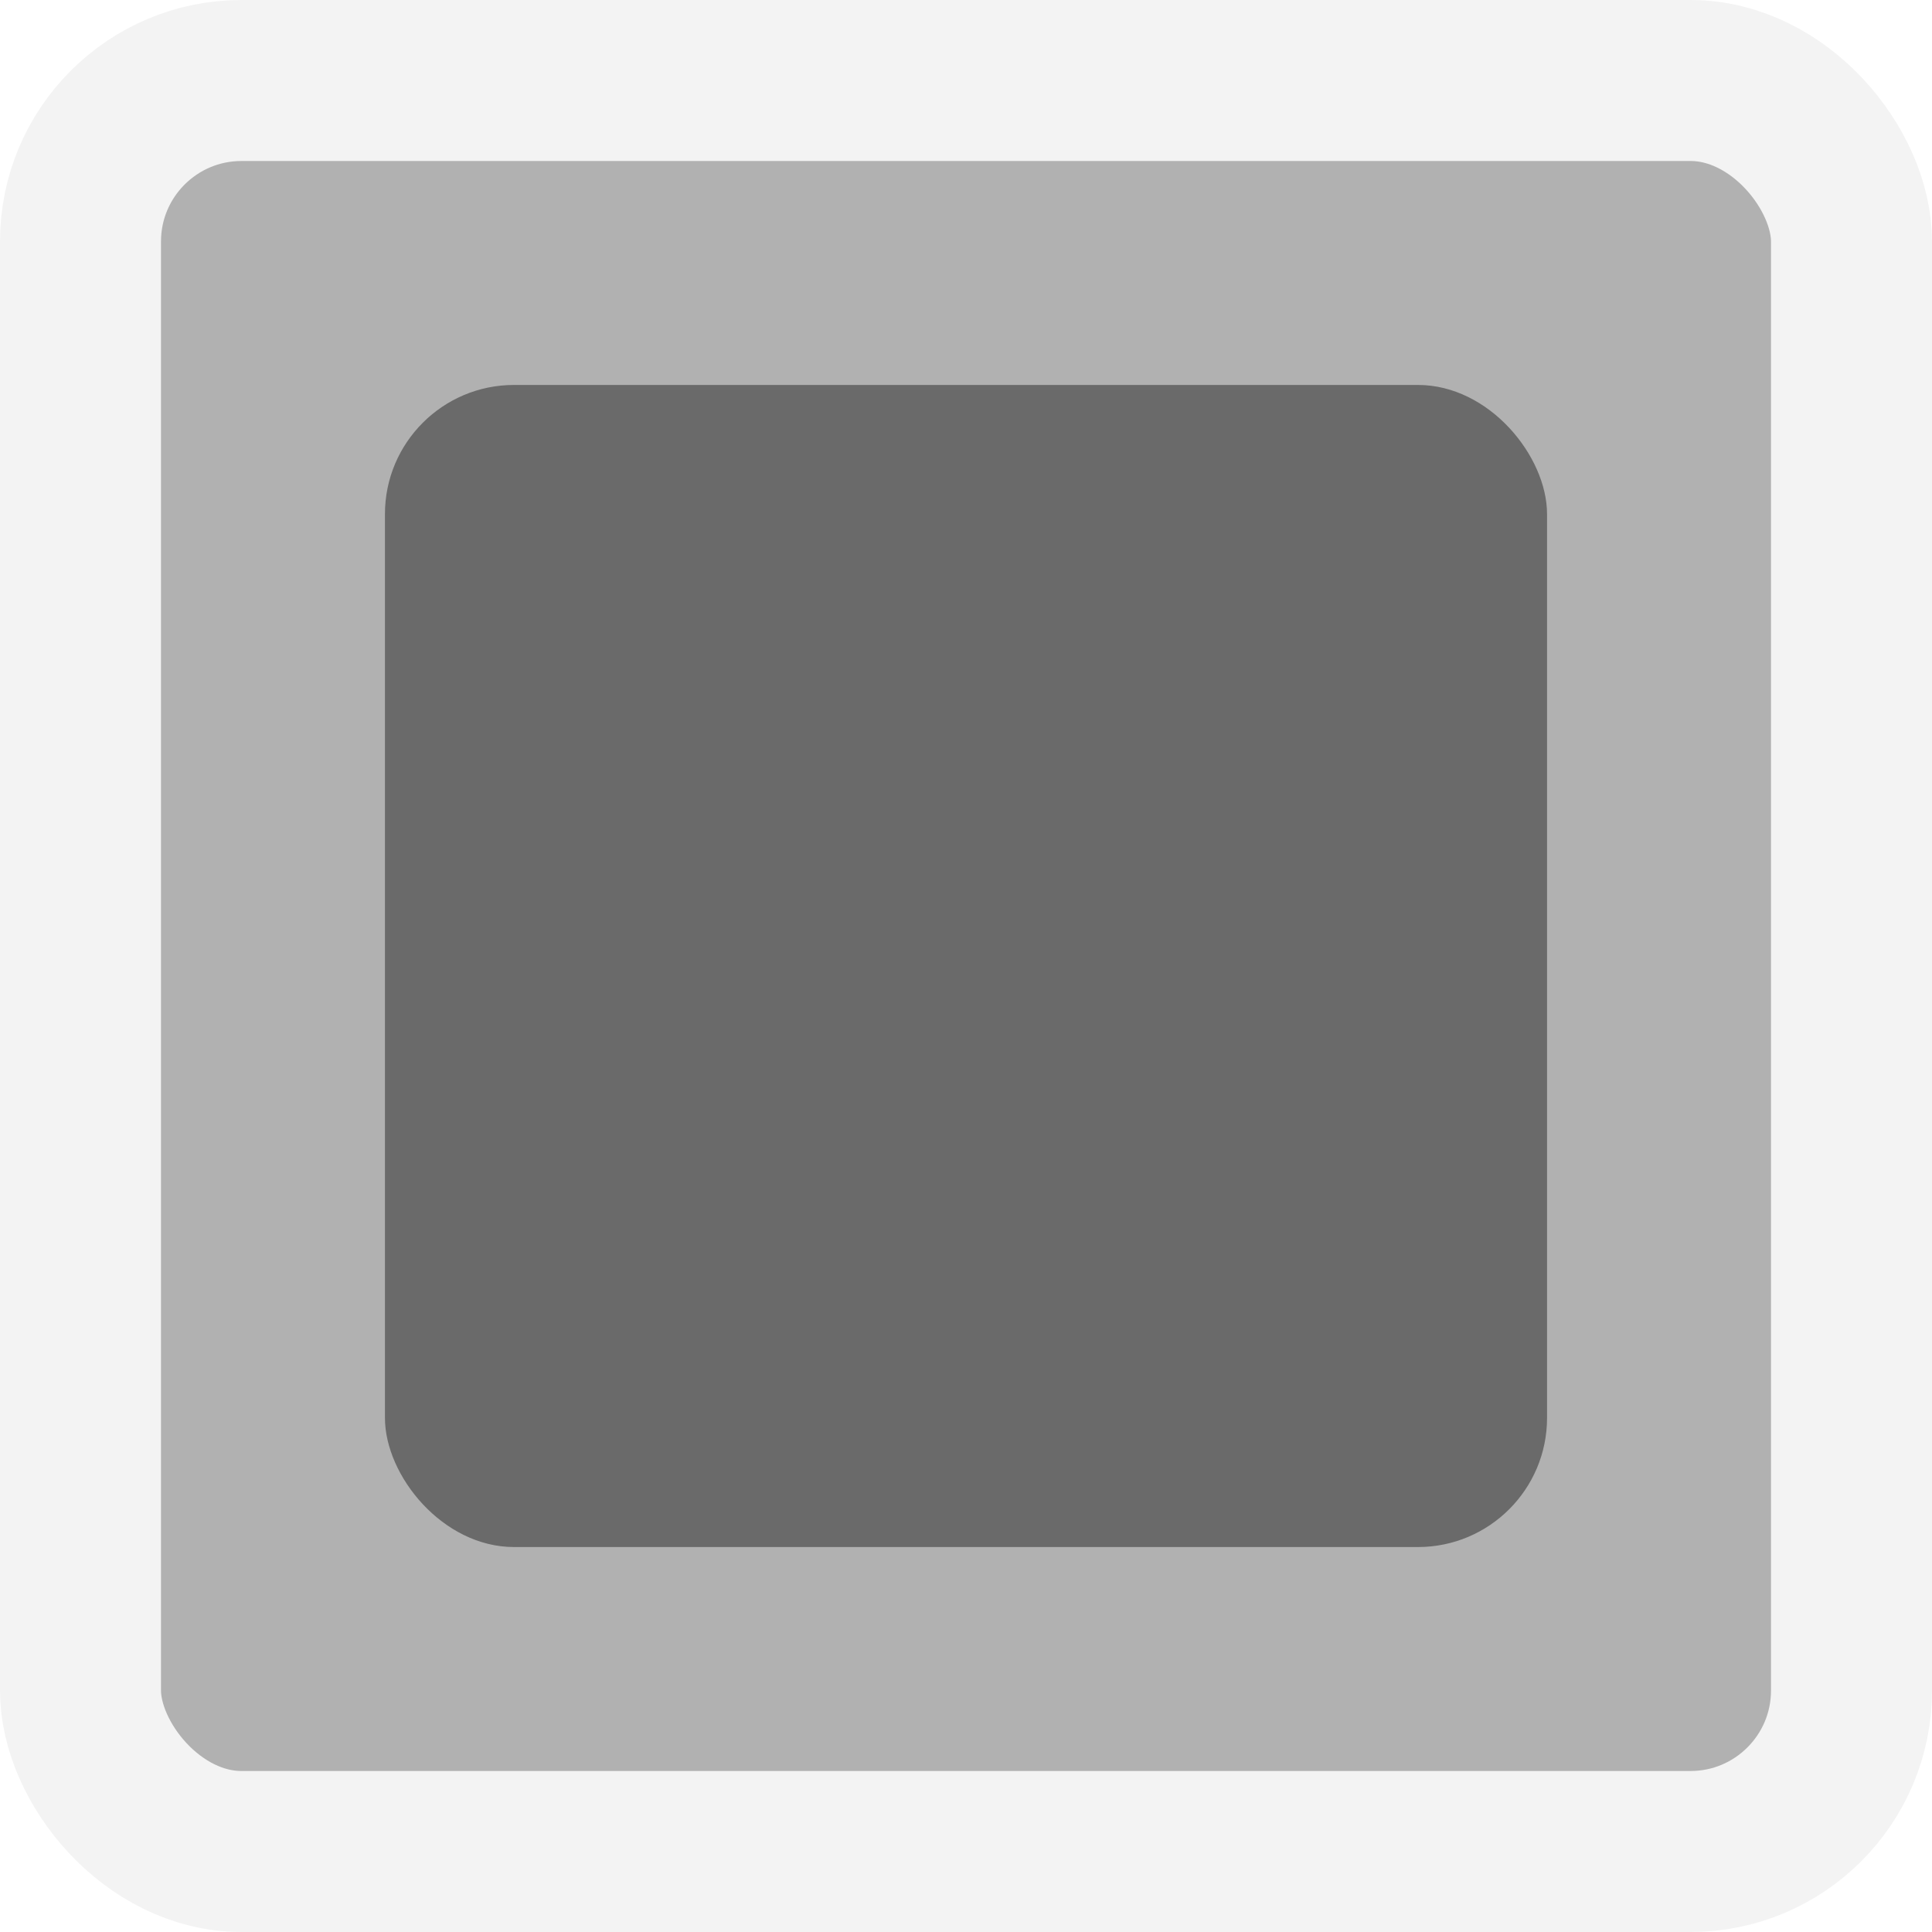 <?xml version="1.0" encoding="UTF-8" standalone="no"?>
<!-- Created with Inkscape (http://www.inkscape.org/) -->

<svg
   width="12"
   height="12"
   viewBox="0 0 12 12"
   version="1.1"
   id="svg13547"
   sodipodi:docname="label.svg"
   inkscape:version="1.3 (0e150ed6c4, 2023-07-21)"
   inkscape:export-filename="checkmark_on.png"
   inkscape:export-xdpi="96"
   inkscape:export-ydpi="96"
   xmlns:inkscape="http://www.inkscape.org/namespaces/inkscape"
   xmlns:sodipodi="http://sodipodi.sourceforge.net/DTD/sodipodi-0.dtd"
   xmlns="http://www.w3.org/2000/svg"
   xmlns:svg="http://www.w3.org/2000/svg">
  <sodipodi:namedview
     id="namedview13549"
     pagecolor="#ffffff"
     bordercolor="#111111"
     borderopacity="1"
     inkscape:showpageshadow="0"
     inkscape:pageopacity="0"
     inkscape:pagecheckerboard="1"
     inkscape:deskcolor="#d1d1d1"
     inkscape:document-units="px"
     showgrid="true"
     inkscape:zoom="32"
     inkscape:cx="3.671875"
     inkscape:cy="6.90625"
     inkscape:window-width="1920"
     inkscape:window-height="957"
     inkscape:window-x="0"
     inkscape:window-y="32"
     inkscape:window-maximized="1"
     inkscape:current-layer="layer1"
     showguides="false">
    <inkscape:grid
       type="xygrid"
       id="grid15567"
       empspacing="1"
       originx="0"
       originy="0"
       spacingy="1"
       spacingx="1"
       units="px"
       visible="true" />
    <inkscape:grid
       type="xygrid"
       id="grid15569"
       empspacing="1"
       originx="0.5"
       originy="0.5"
       dotted="true"
       spacingy="1"
       spacingx="1"
       units="px"
       visible="true" />
  </sodipodi:namedview>
  <defs
     id="defs13544">
    <linearGradient
       id="swatch12">
      <stop
         style="stop-color:#bfbfbf;stop-opacity:1;"
         offset="0"
         id="stop13" />
    </linearGradient>
    <filter
       inkscape:collect="always"
       style="color-interpolation-filters:sRGB"
       id="filter14"
       x="-0.146"
       y="-0.146"
       width="1.293"
       height="1.293">
      <feGaussianBlur
         inkscape:collect="always"
         stdDeviation="0.549"
         id="feGaussianBlur14" />
    </filter>
  </defs>
  <g
     inkscape:label="label"
     inkscape:groupmode="layer"
     id="layer1">
    <rect
       style="font-variation-settings:'wght' 700;display:inline;fill:#b1b1b1;fill-opacity:1;stroke:#f3f3f3;stroke-linejoin:round;stroke-opacity:1;paint-order:stroke fill markers"
       id="rect1"
       width="11"
       height="11"
       x="0.5"
       y="0.5"
       ry="1"
       inkscape:label="body" />
    <rect
       style="font-variation-settings:'wght' 700;display:inline;mix-blend-mode:normal;fill:#6a6a6a;fill-opacity:1;stroke:none;stroke-width:1.247;stroke-linejoin:round;paint-order:stroke fill markers;filter:url(#filter14)"
       id="rect2"
       width="9"
       height="9"
       x="1.5"
       y="1.5"
       ry="1"
       transform="matrix(0.802,0,0,0.802,1.188,1.188)"
       inkscape:label="glow" />
  </g>
</svg>
